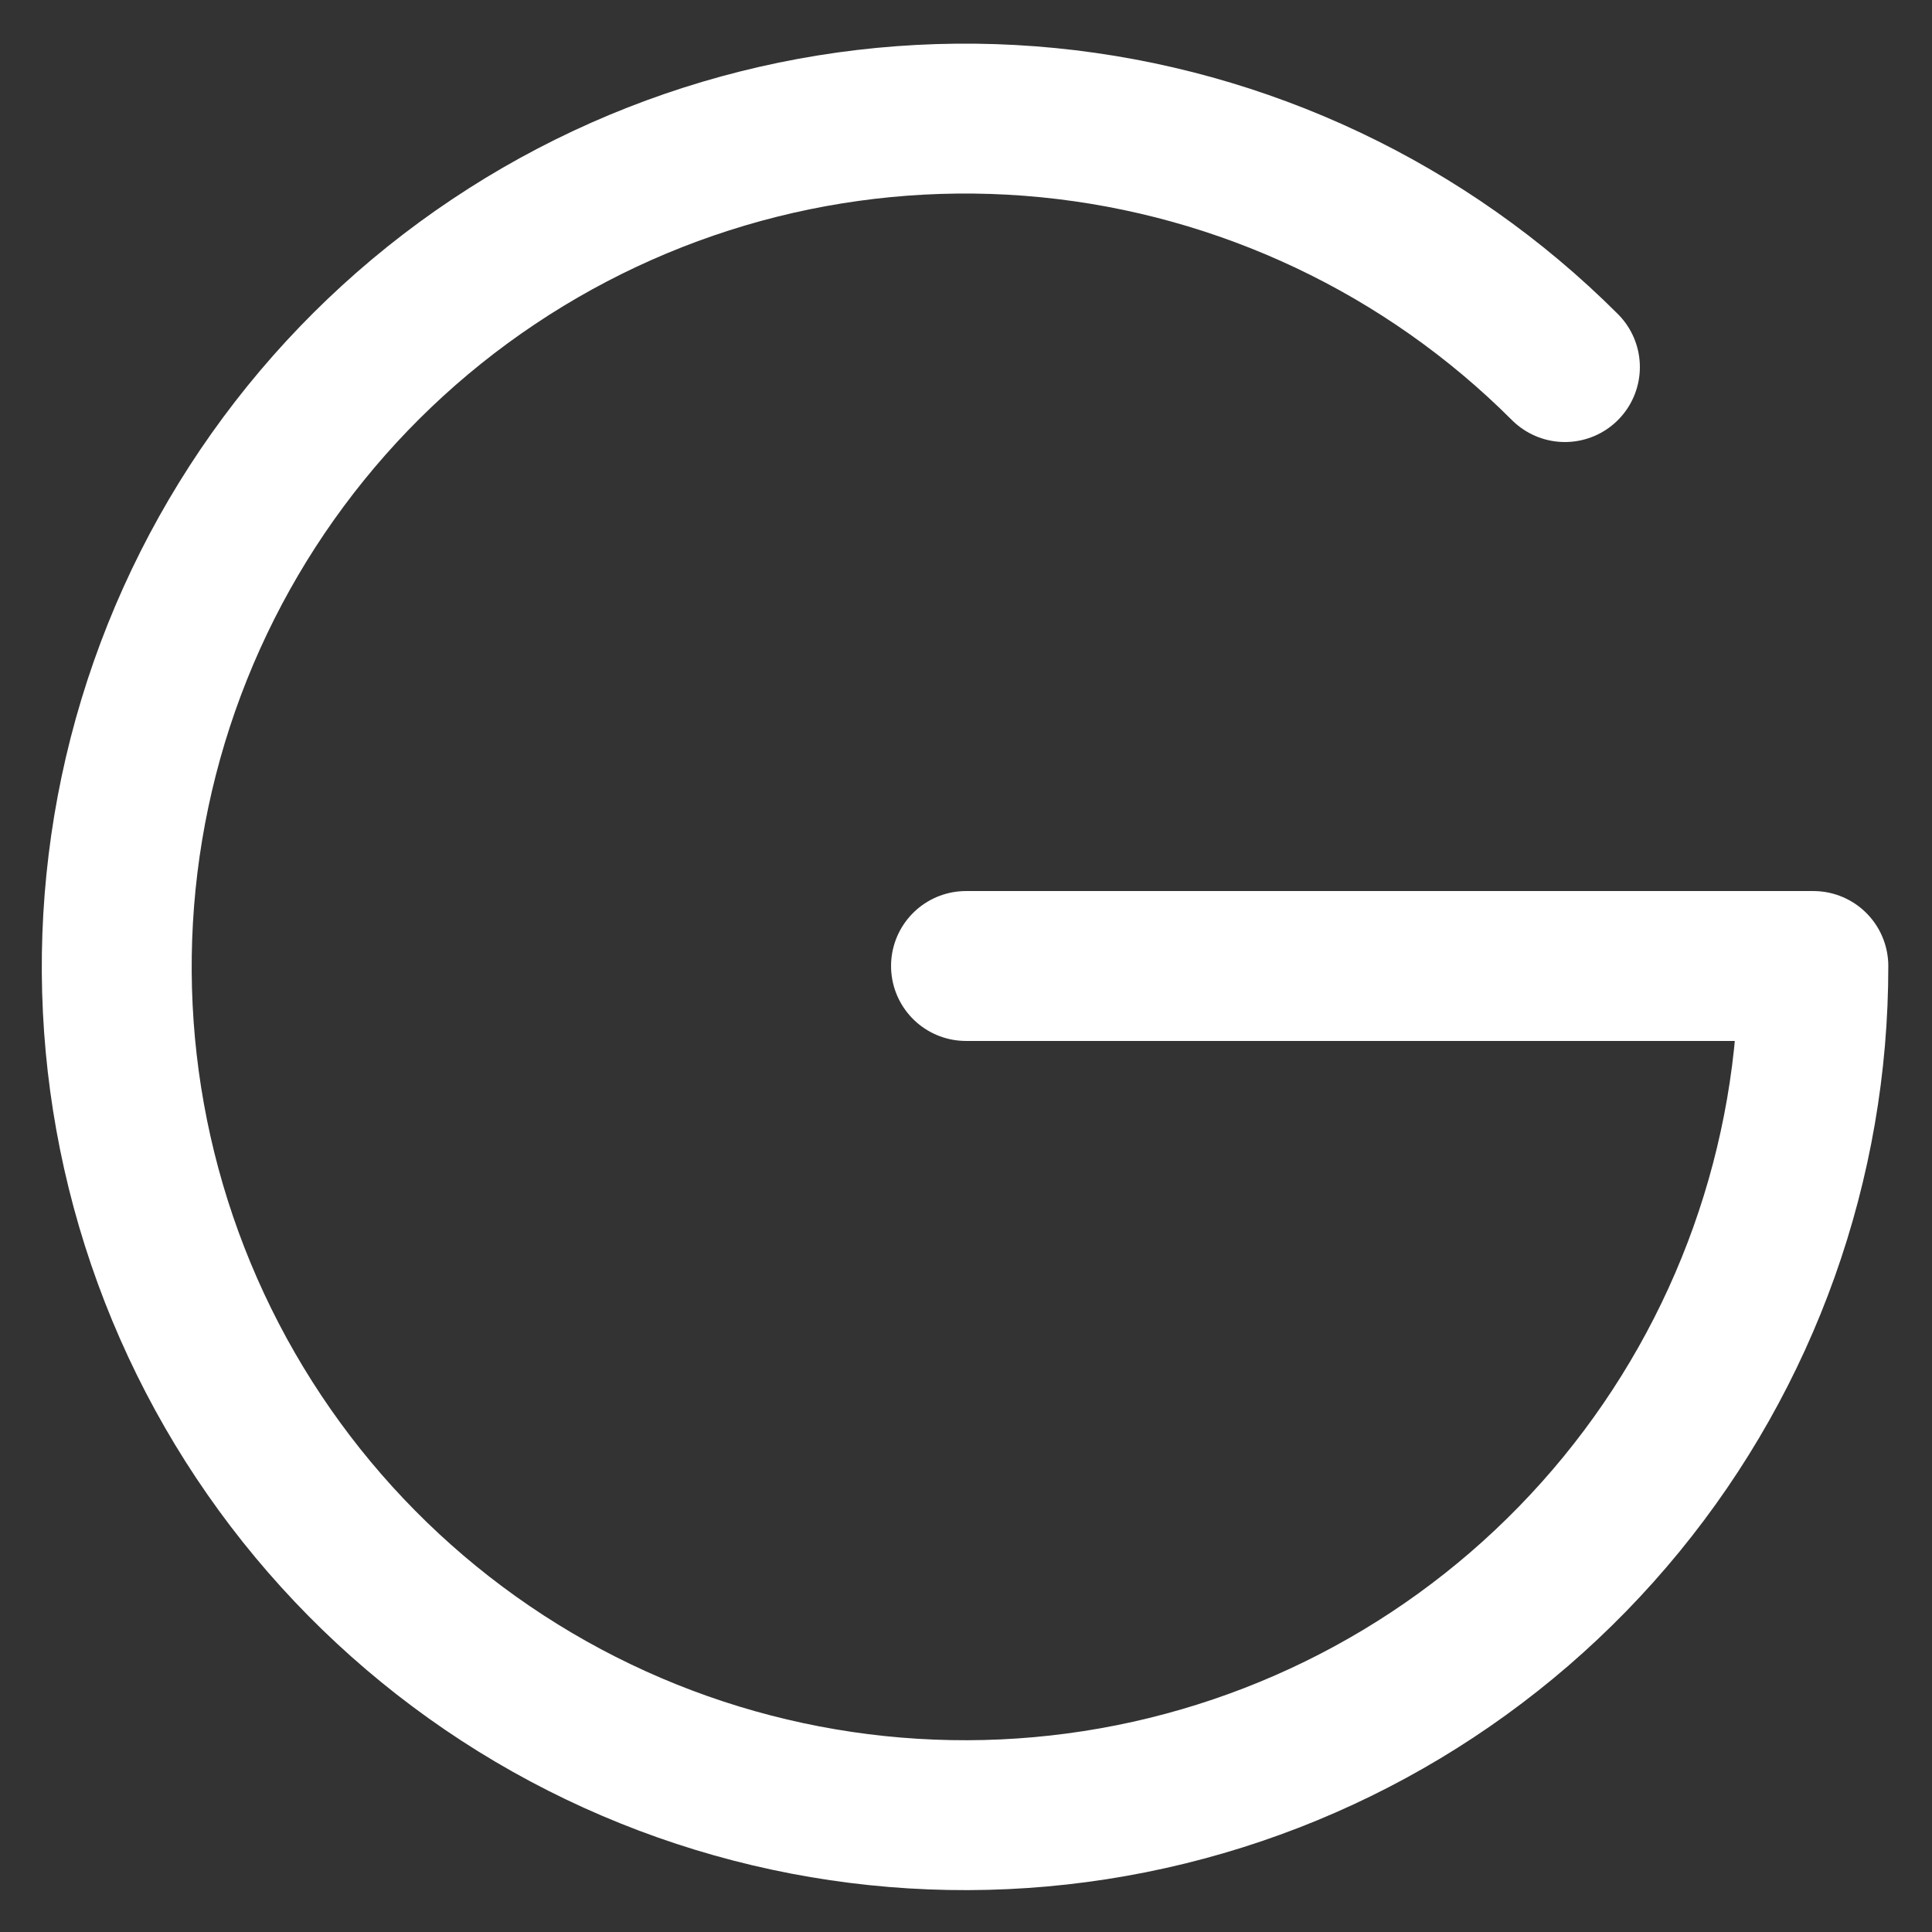 <svg width="29" height="29" viewBox="0 0 29 29" fill="none" xmlns="http://www.w3.org/2000/svg">
<rect x="0" y="0" width="29" height="29" fill="#333333" stroke="none"/>
<path d="M14.5 14.5H27.219C27.222 17.447 26.203 20.303 24.336 22.582C22.468 24.862 19.869 26.423 16.979 27C14.09 27.577 11.09 27.134 8.49 25.747C5.891 24.36 3.853 22.114 2.724 19.392C1.595 16.67 1.445 13.641 2.299 10.821C3.154 8.001 4.959 5.565 7.409 3.928C9.859 2.29 12.8 1.553 15.733 1.841C18.665 2.13 21.406 3.427 23.49 5.51" stroke="white" stroke-width="2.25" stroke-linecap="round" stroke-linejoin="round"/>
</svg>
